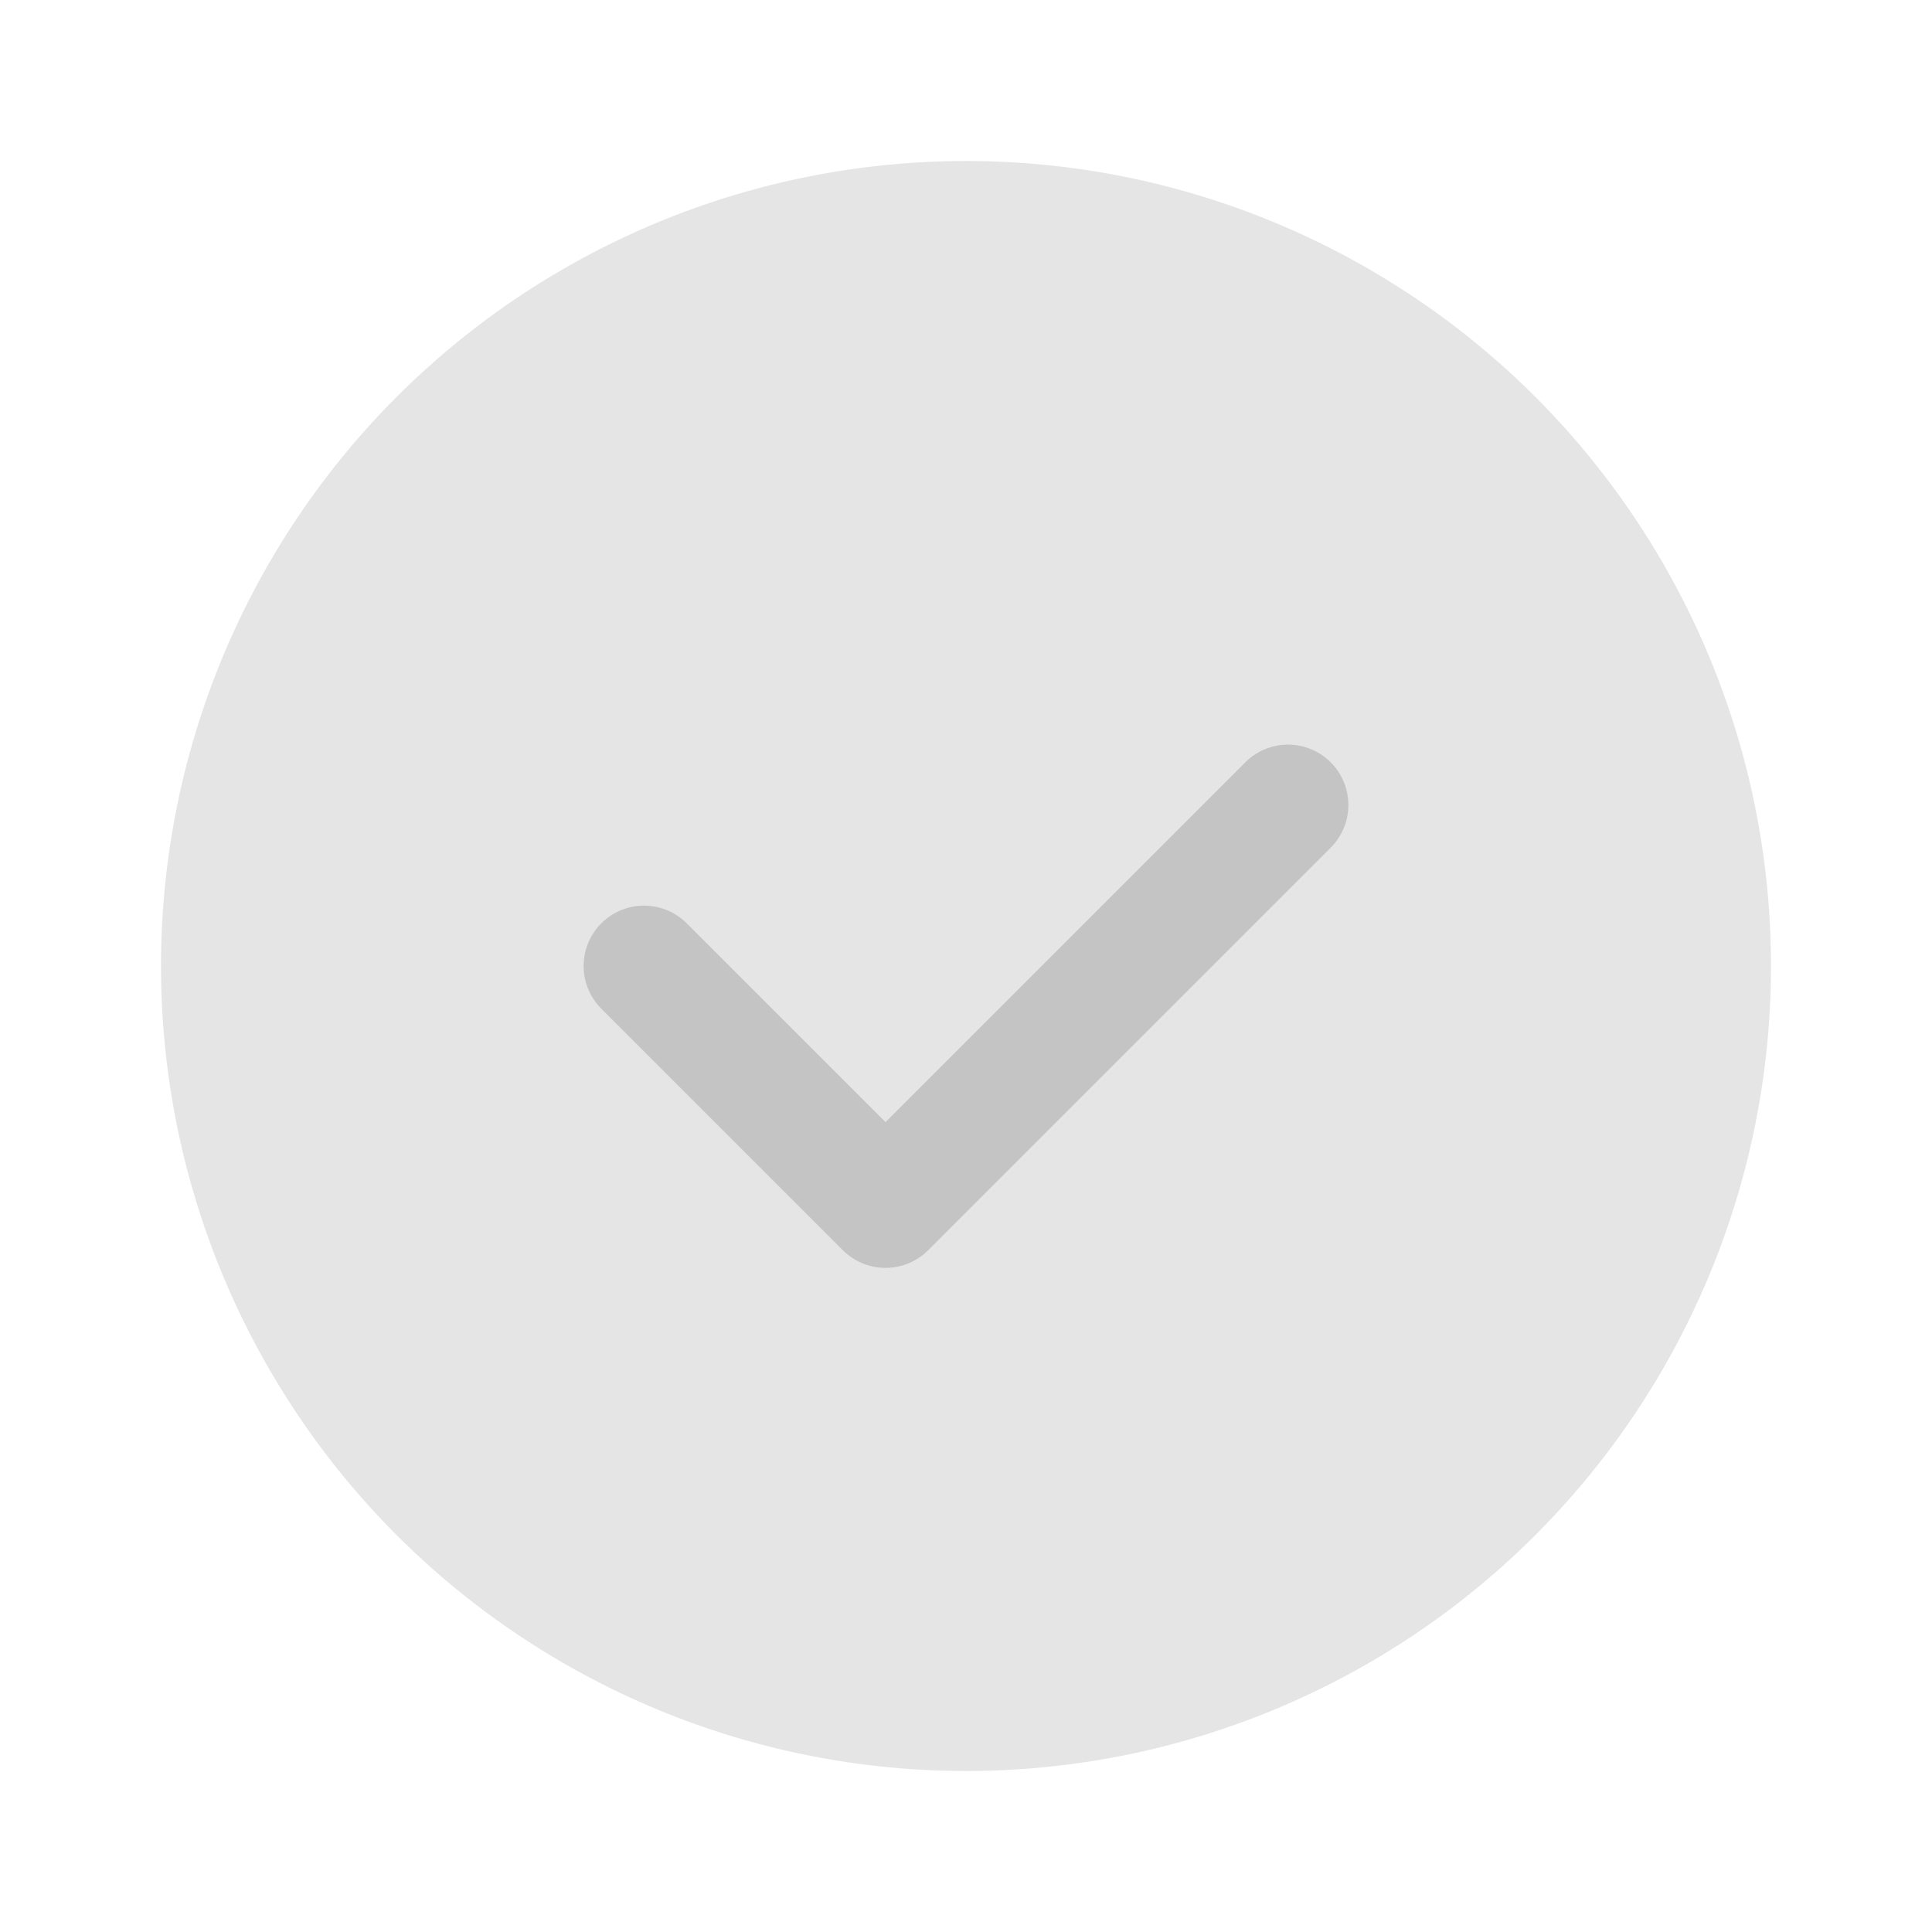 <svg width="24" height="24" viewBox="0 0 24 24" xmlns="http://www.w3.org/2000/svg">
    <g transform="translate(2 2)" fill="none" fill-rule="evenodd">
        <circle fill="#E5E5E5" cx="10" cy="10" r="10"/>
        <path stroke="#C4C4C4" stroke-width="1.5" stroke-linecap="round" stroke-linejoin="round" d="m6 10 3 3 5-5"/>
    </g>
</svg>
